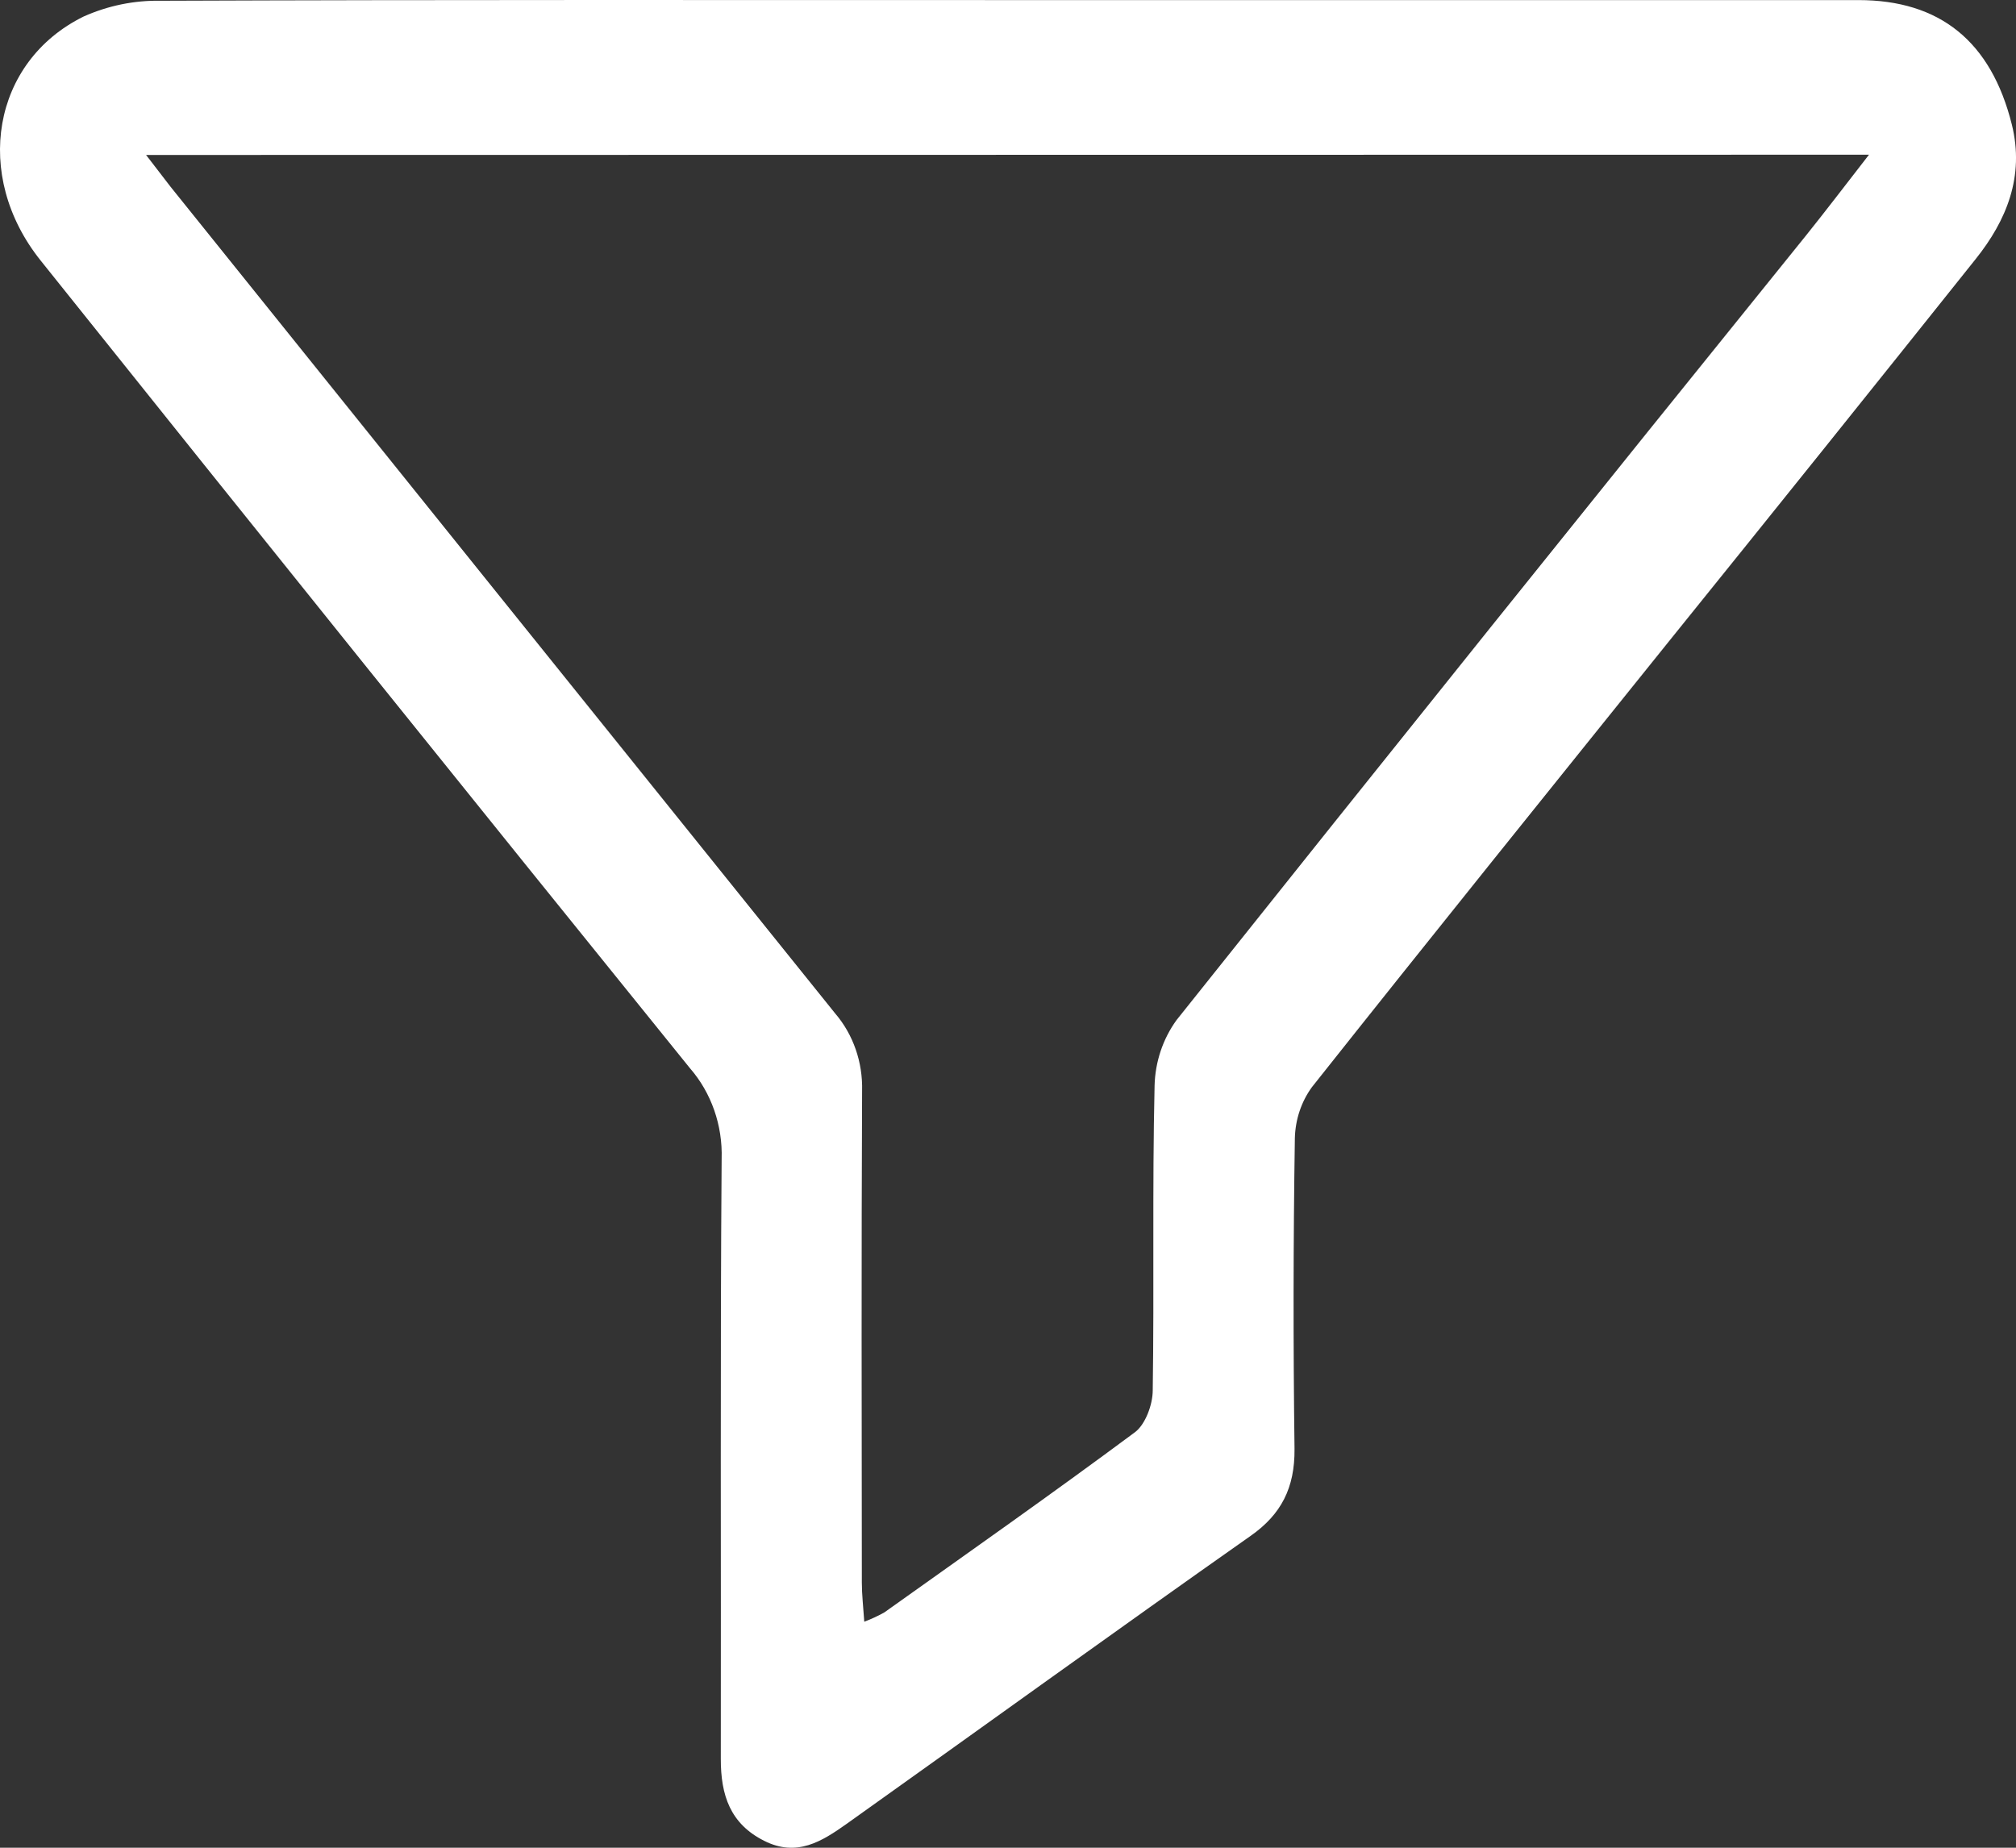 <svg width="24" height="22" viewBox="0 0 24 22" fill="none" xmlns="http://www.w3.org/2000/svg">
<rect x="0" y="0" width="24" height="22" fill="#333333" stroke="none"/>
<path d="M12.019 0.001C15.387 0.001 18.755 0.001 22.124 0.001C23.093 0.001 23.704 0.492 23.951 1.485C24.103 2.1 23.887 2.625 23.521 3.083C22.321 4.587 21.118 6.087 19.911 7.583C18.477 9.367 17.041 11.149 15.618 12.944C15.492 13.117 15.421 13.329 15.415 13.549C15.396 14.782 15.395 16.017 15.411 17.252C15.415 17.715 15.253 18.03 14.891 18.285C13.281 19.418 11.684 20.573 10.08 21.715C9.784 21.925 9.486 22.114 9.098 21.918C8.695 21.716 8.58 21.378 8.581 20.94C8.585 18.56 8.573 16.178 8.591 13.799C8.604 13.399 8.468 13.011 8.214 12.719C5.629 9.521 3.052 6.315 0.483 3.101C-0.327 2.088 -0.093 0.733 0.995 0.197C1.286 0.067 1.598 0.003 1.914 0.009C5.284 -0.004 8.651 0.001 12.019 0.001ZM1.739 1.845C1.871 2.017 1.951 2.122 2.029 2.222C4.667 5.506 7.305 8.787 9.943 12.067C10.158 12.318 10.272 12.648 10.263 12.988C10.254 14.94 10.258 16.892 10.26 18.844C10.26 18.986 10.277 19.129 10.289 19.309C10.371 19.278 10.451 19.241 10.528 19.198C11.525 18.488 12.527 17.784 13.511 17.053C13.634 16.962 13.723 16.725 13.723 16.555C13.741 15.345 13.717 14.136 13.745 12.927C13.752 12.643 13.844 12.37 14.006 12.146C16.493 9.025 18.99 5.912 21.496 2.809C21.736 2.51 21.969 2.204 22.25 1.842L1.739 1.845Z" fill="white"/>
</svg>

